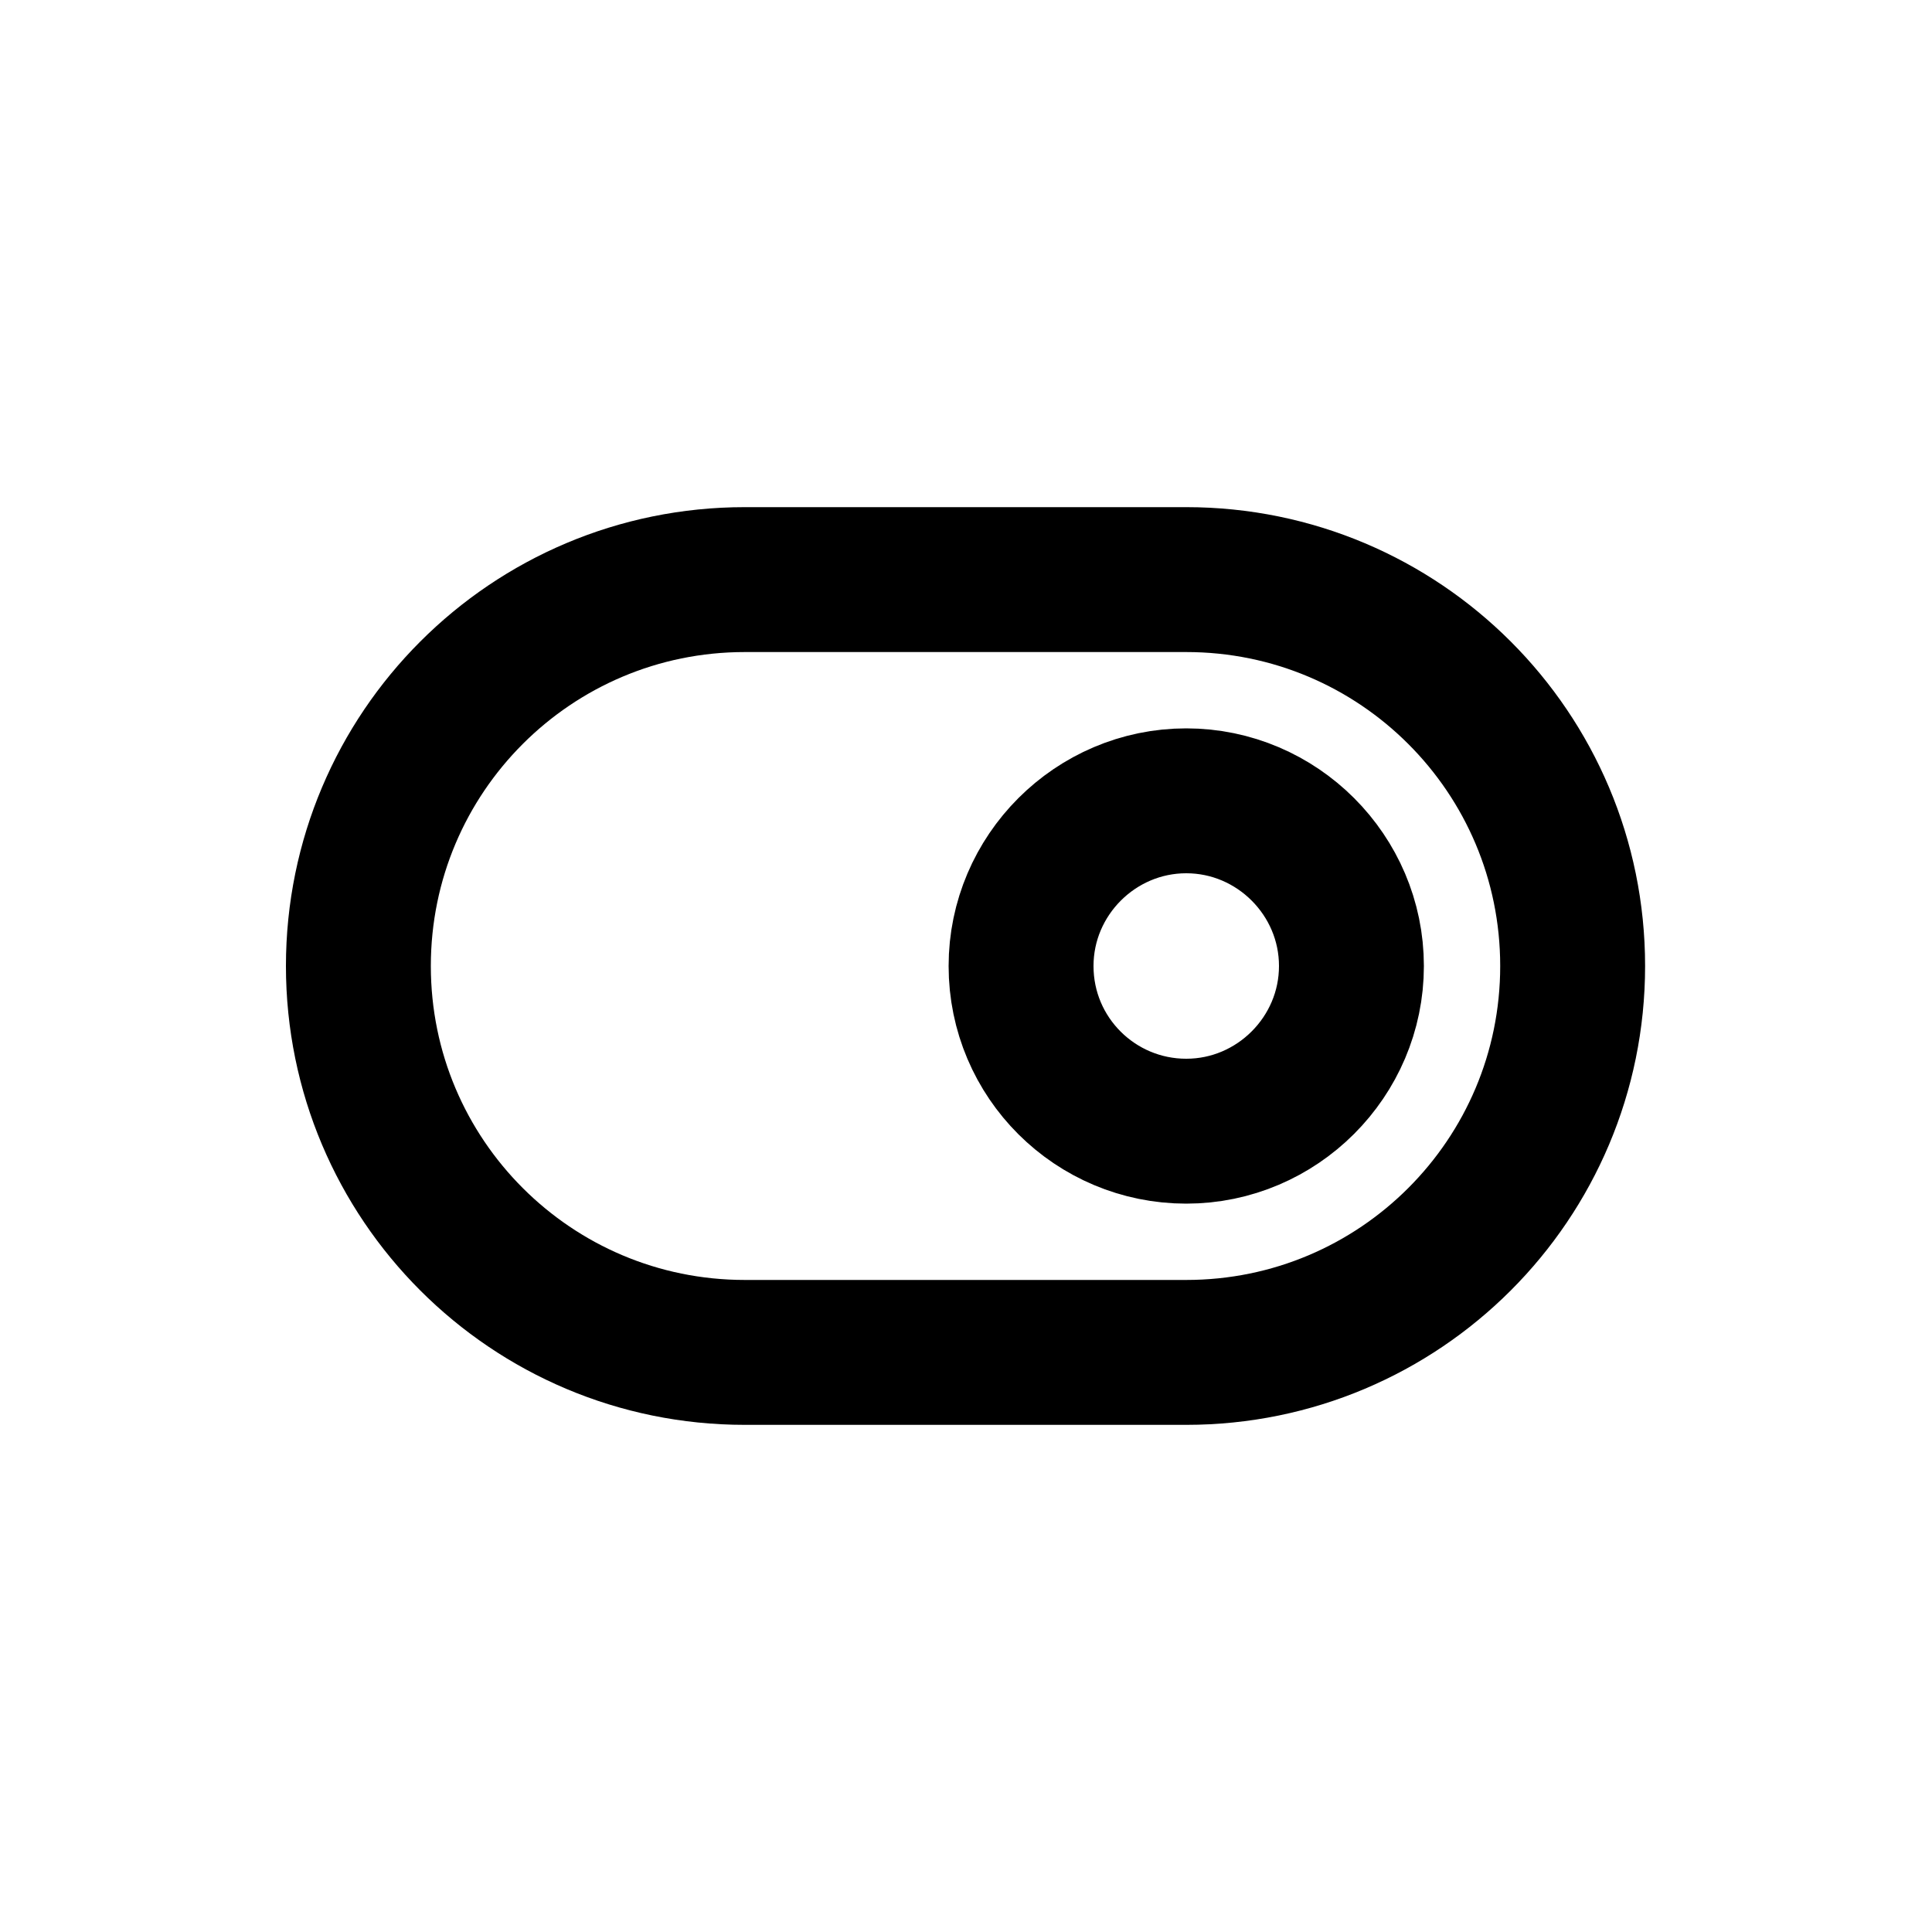 <?xml version="1.0" encoding="UTF-8"?>
<svg id="a" data-name="Layer 1" xmlns="http://www.w3.org/2000/svg" width="20" height="20" viewBox="0 0 20 20">
  <path d="m7.71,6h4.57c2.21,0,4,1.79,4,4h0c0,2.21-1.79,4-4,4h-4.57c-2.21,0-4-1.79-4-4h0c0-2.21,1.79-4,4-4Zm2.86,4c0,.95.77,1.71,1.71,1.71s1.71-.77,1.71-1.71-.77-1.71-1.71-1.71-1.71.77-1.71,1.71Z" fill="none" stroke="#000" stroke-linecap="round" stroke-linejoin="round" stroke-width="1.5"/>
</svg>
